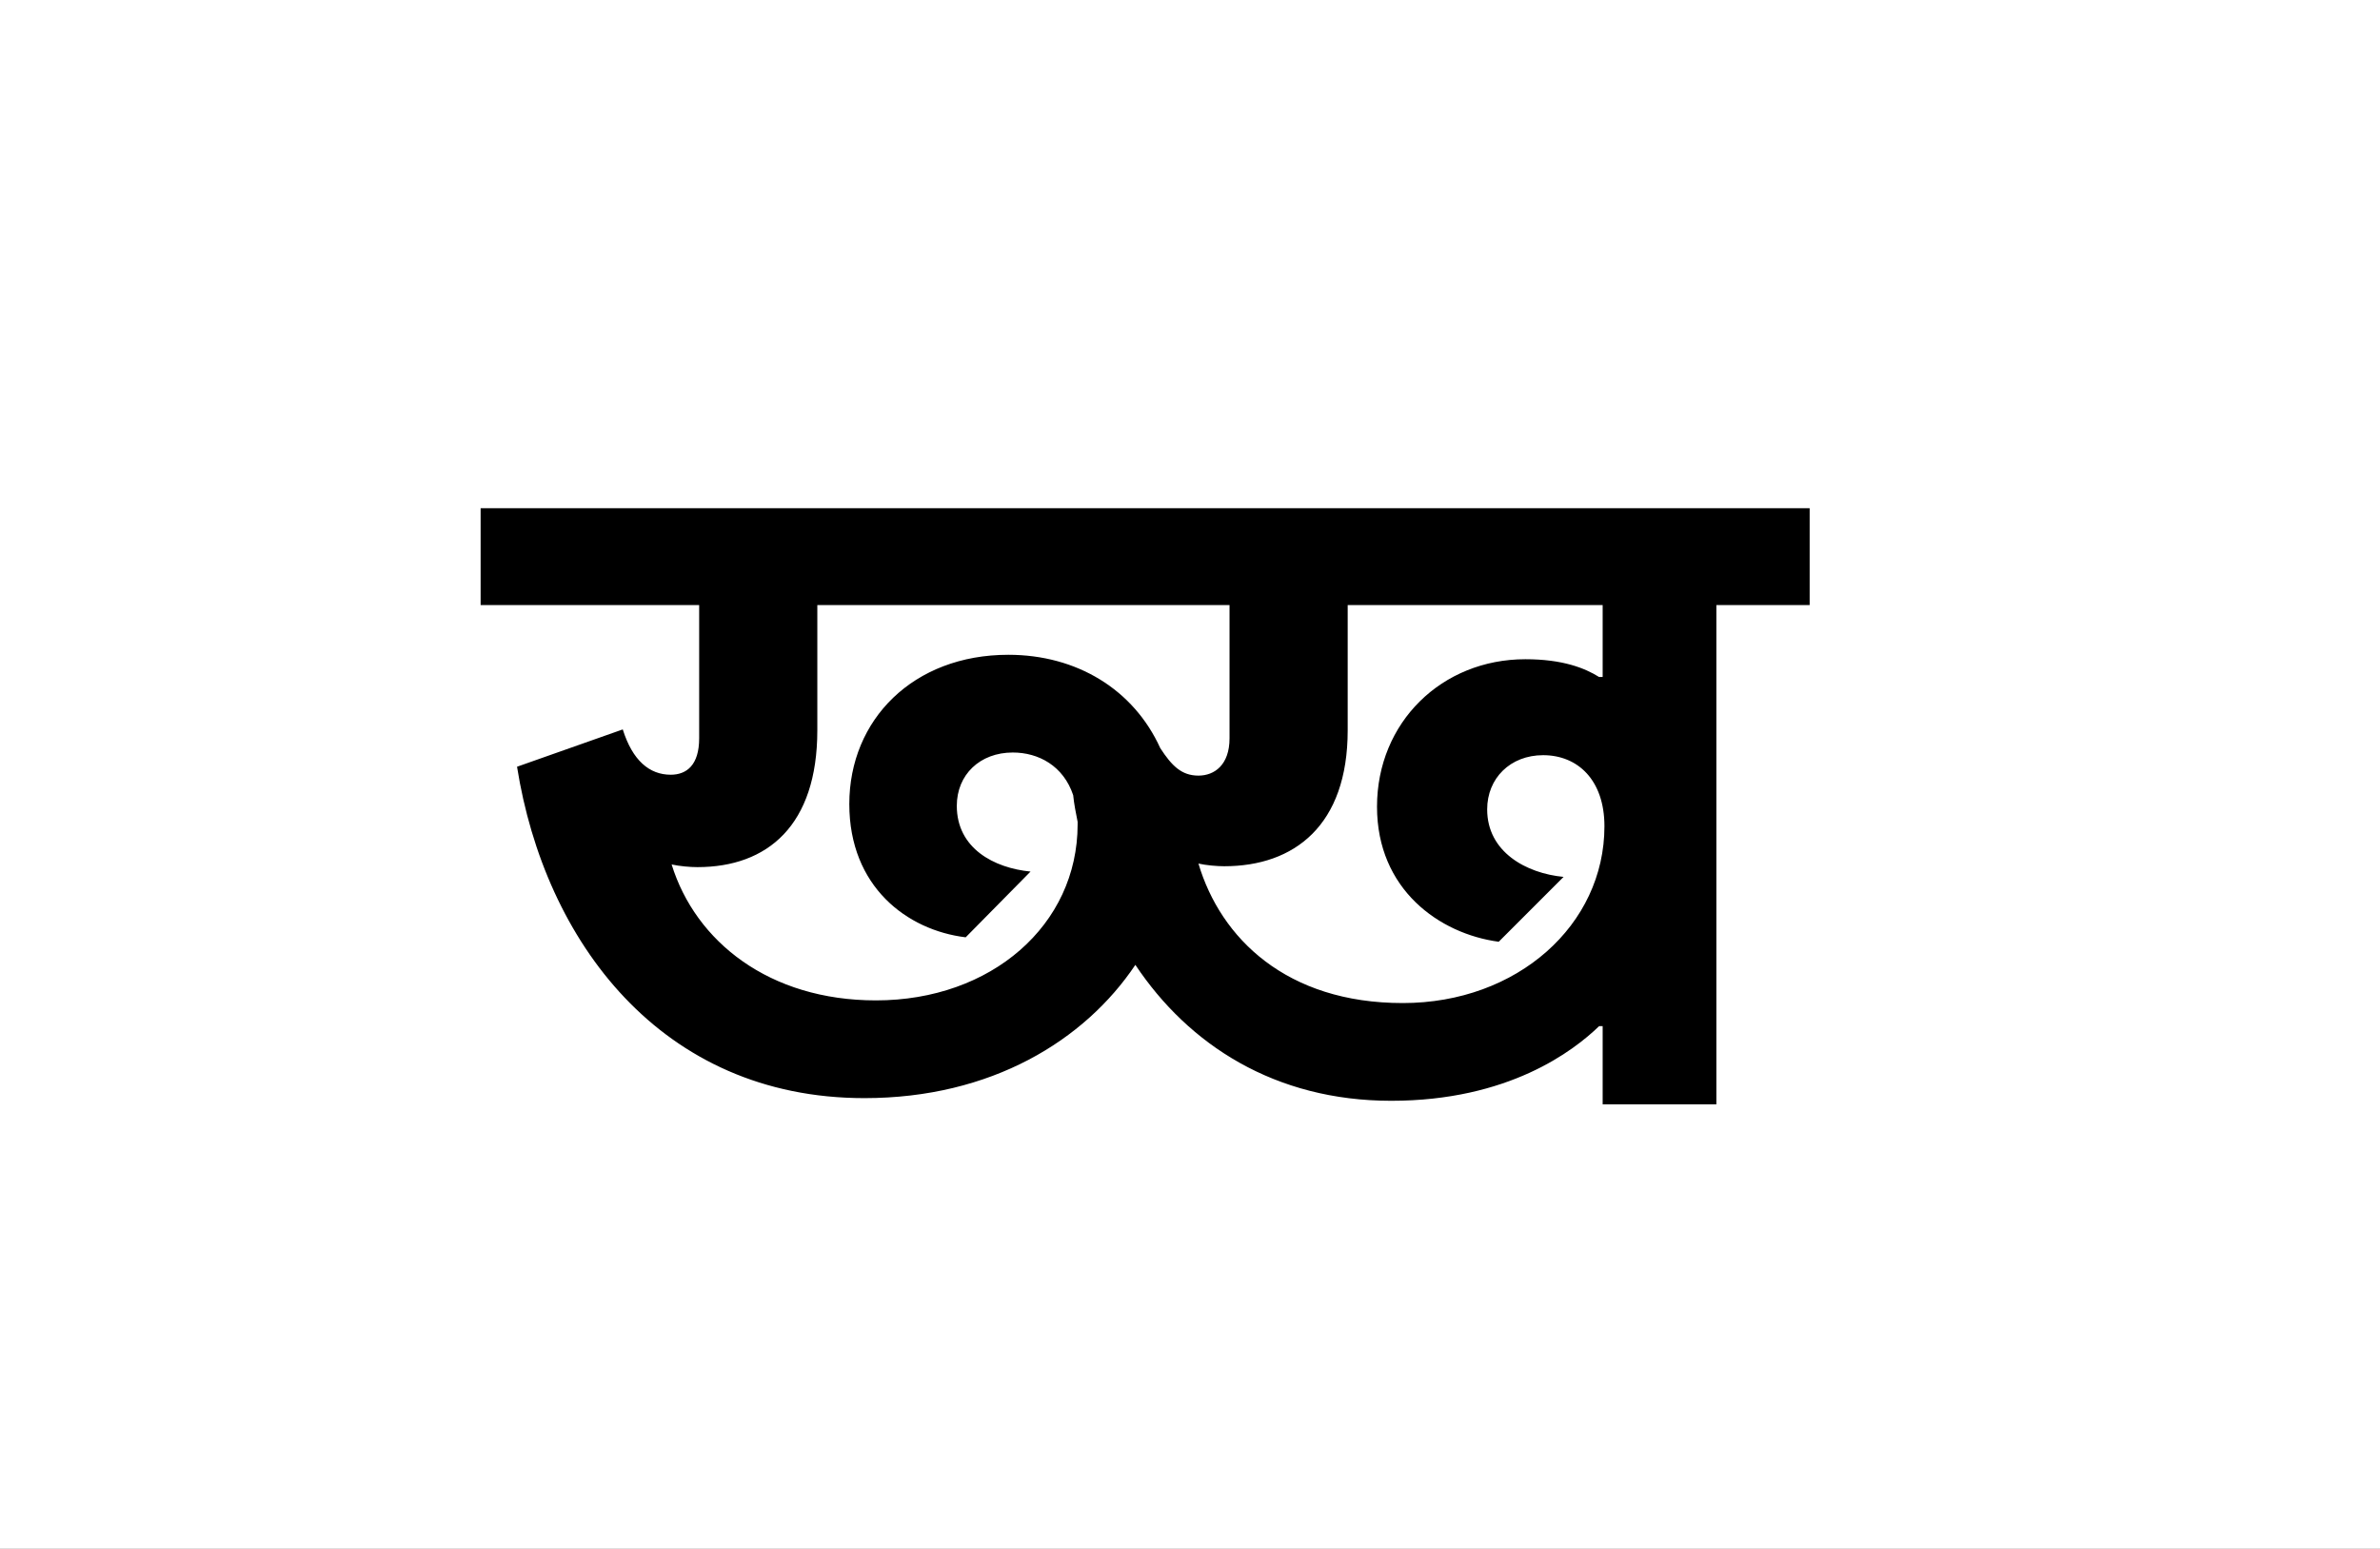 <?xml version="1.0" encoding="UTF-8"?>
<svg height="1743" version="1.1" width="2679" xmlns="http://www.w3.org/2000/svg" xmlns:xlink="http://www.w3.org/1999/xlink">
 <rect width="100%" height="100%" fill="#808080" stroke="none"/>
 <path d="M0,0 l2679,0 l0,1743 l-2679,0 Z M0,0" fill="rgb(255,255,255)" transform="matrix(1,0,0,-1,0,1743)"/>
 <path d="M415,117 c-120,0,-203,66,-230,153 c9,-2,21,-3,29,-3 c79,0,135,47,135,154 l0,141 l464,0 l0,-150 c0,-30,-17,-42,-35,-42 c-19,0,-30,11,-43,31 c-30,66,-94,105,-171,105 c-107,0,-179,-73,-179,-168 c0,-93,65,-142,131,-150 l73,74 c-41,4,-83,26,-83,74 c0,35,26,60,63,60 c29,0,57,-15,68,-48 c1,-10,3,-20,5,-30 c0,0,0,-1,0,-3 c0,-113,-97,-198,-227,-198 Z M1229,88 l4,0 l0,-88 l128,0 l0,562 l105,0 l0,109 l-1496,0 l0,-109 l246,0 l0,-150 c0,-30,-14,-41,-32,-41 c-24,0,-43,16,-54,51 l-119,-42 c31,-196,162,-373,391,-373 c143,0,248,65,305,150 c60,-90,157,-153,288,-153 c132,0,205,56,234,84 Z M1229,481 c-16,10,-41,20,-83,20 c-94,0,-167,-71,-167,-166 c0,-93,70,-143,137,-152 l73,73 c-42,4,-86,28,-86,76 c0,35,26,61,63,61 c39,0,69,-28,69,-80 c0,-111,-98,-199,-227,-199 c-131,0,-205,73,-230,157 c9,-2,21,-3,29,-3 c79,0,139,46,139,153 l0,141 l287,0 l0,-81 Z M1229,481" fill="rgb(0,0,0)" transform="matrix(1,0,0,-1,571,1243)"/>
</svg>